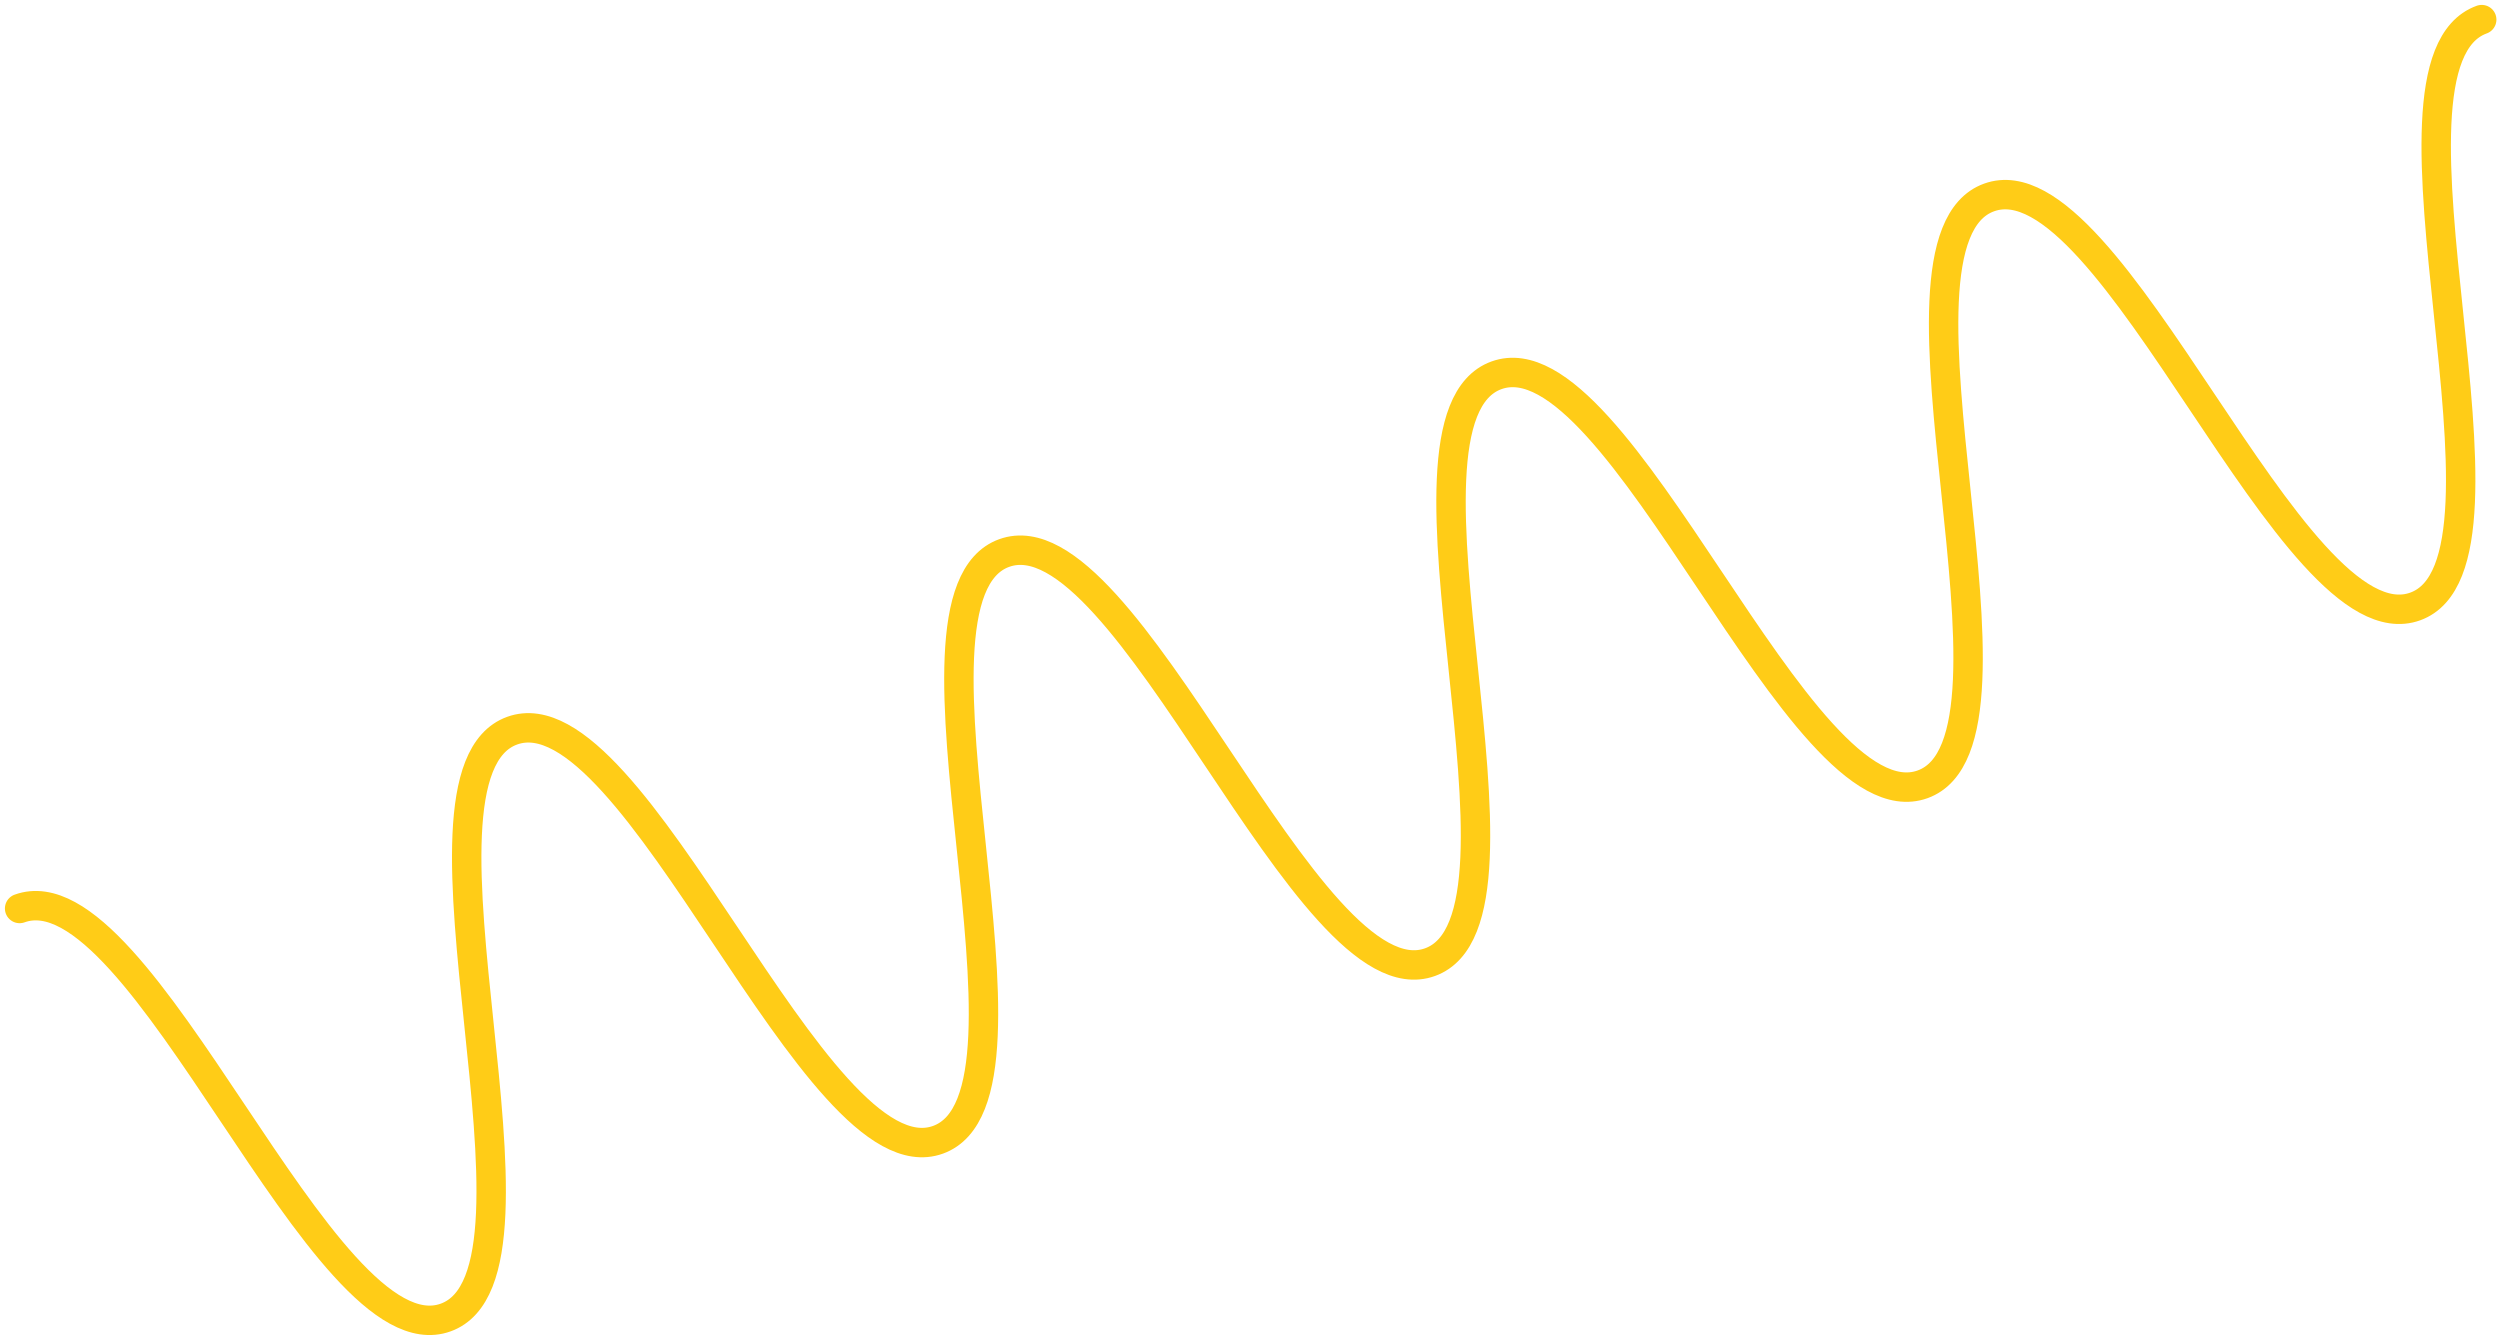 <svg width="255" height="137" viewBox="0 0 255 137" fill="none" xmlns="http://www.w3.org/2000/svg">
<path d="M2 92.666C14.561 88.131 32.898 138.922 45.459 134.387C58.02 129.853 39.684 79.061 52.245 74.526C64.806 69.991 83.143 120.783 95.674 116.258C108.236 111.723 89.899 60.932 102.43 56.408C114.992 51.873 133.329 102.664 145.86 98.14C158.422 93.605 140.085 42.814 152.645 38.279C165.207 33.744 183.544 84.536 196.105 80.001C208.665 75.466 190.329 24.675 202.89 20.14C215.451 15.605 233.788 66.396 246.35 61.861C258.91 57.326 240.573 6.535 253.135 2" stroke="#FFCC17" stroke-width="3" stroke-miterlimit="10" stroke-linecap="round"/>
</svg>

